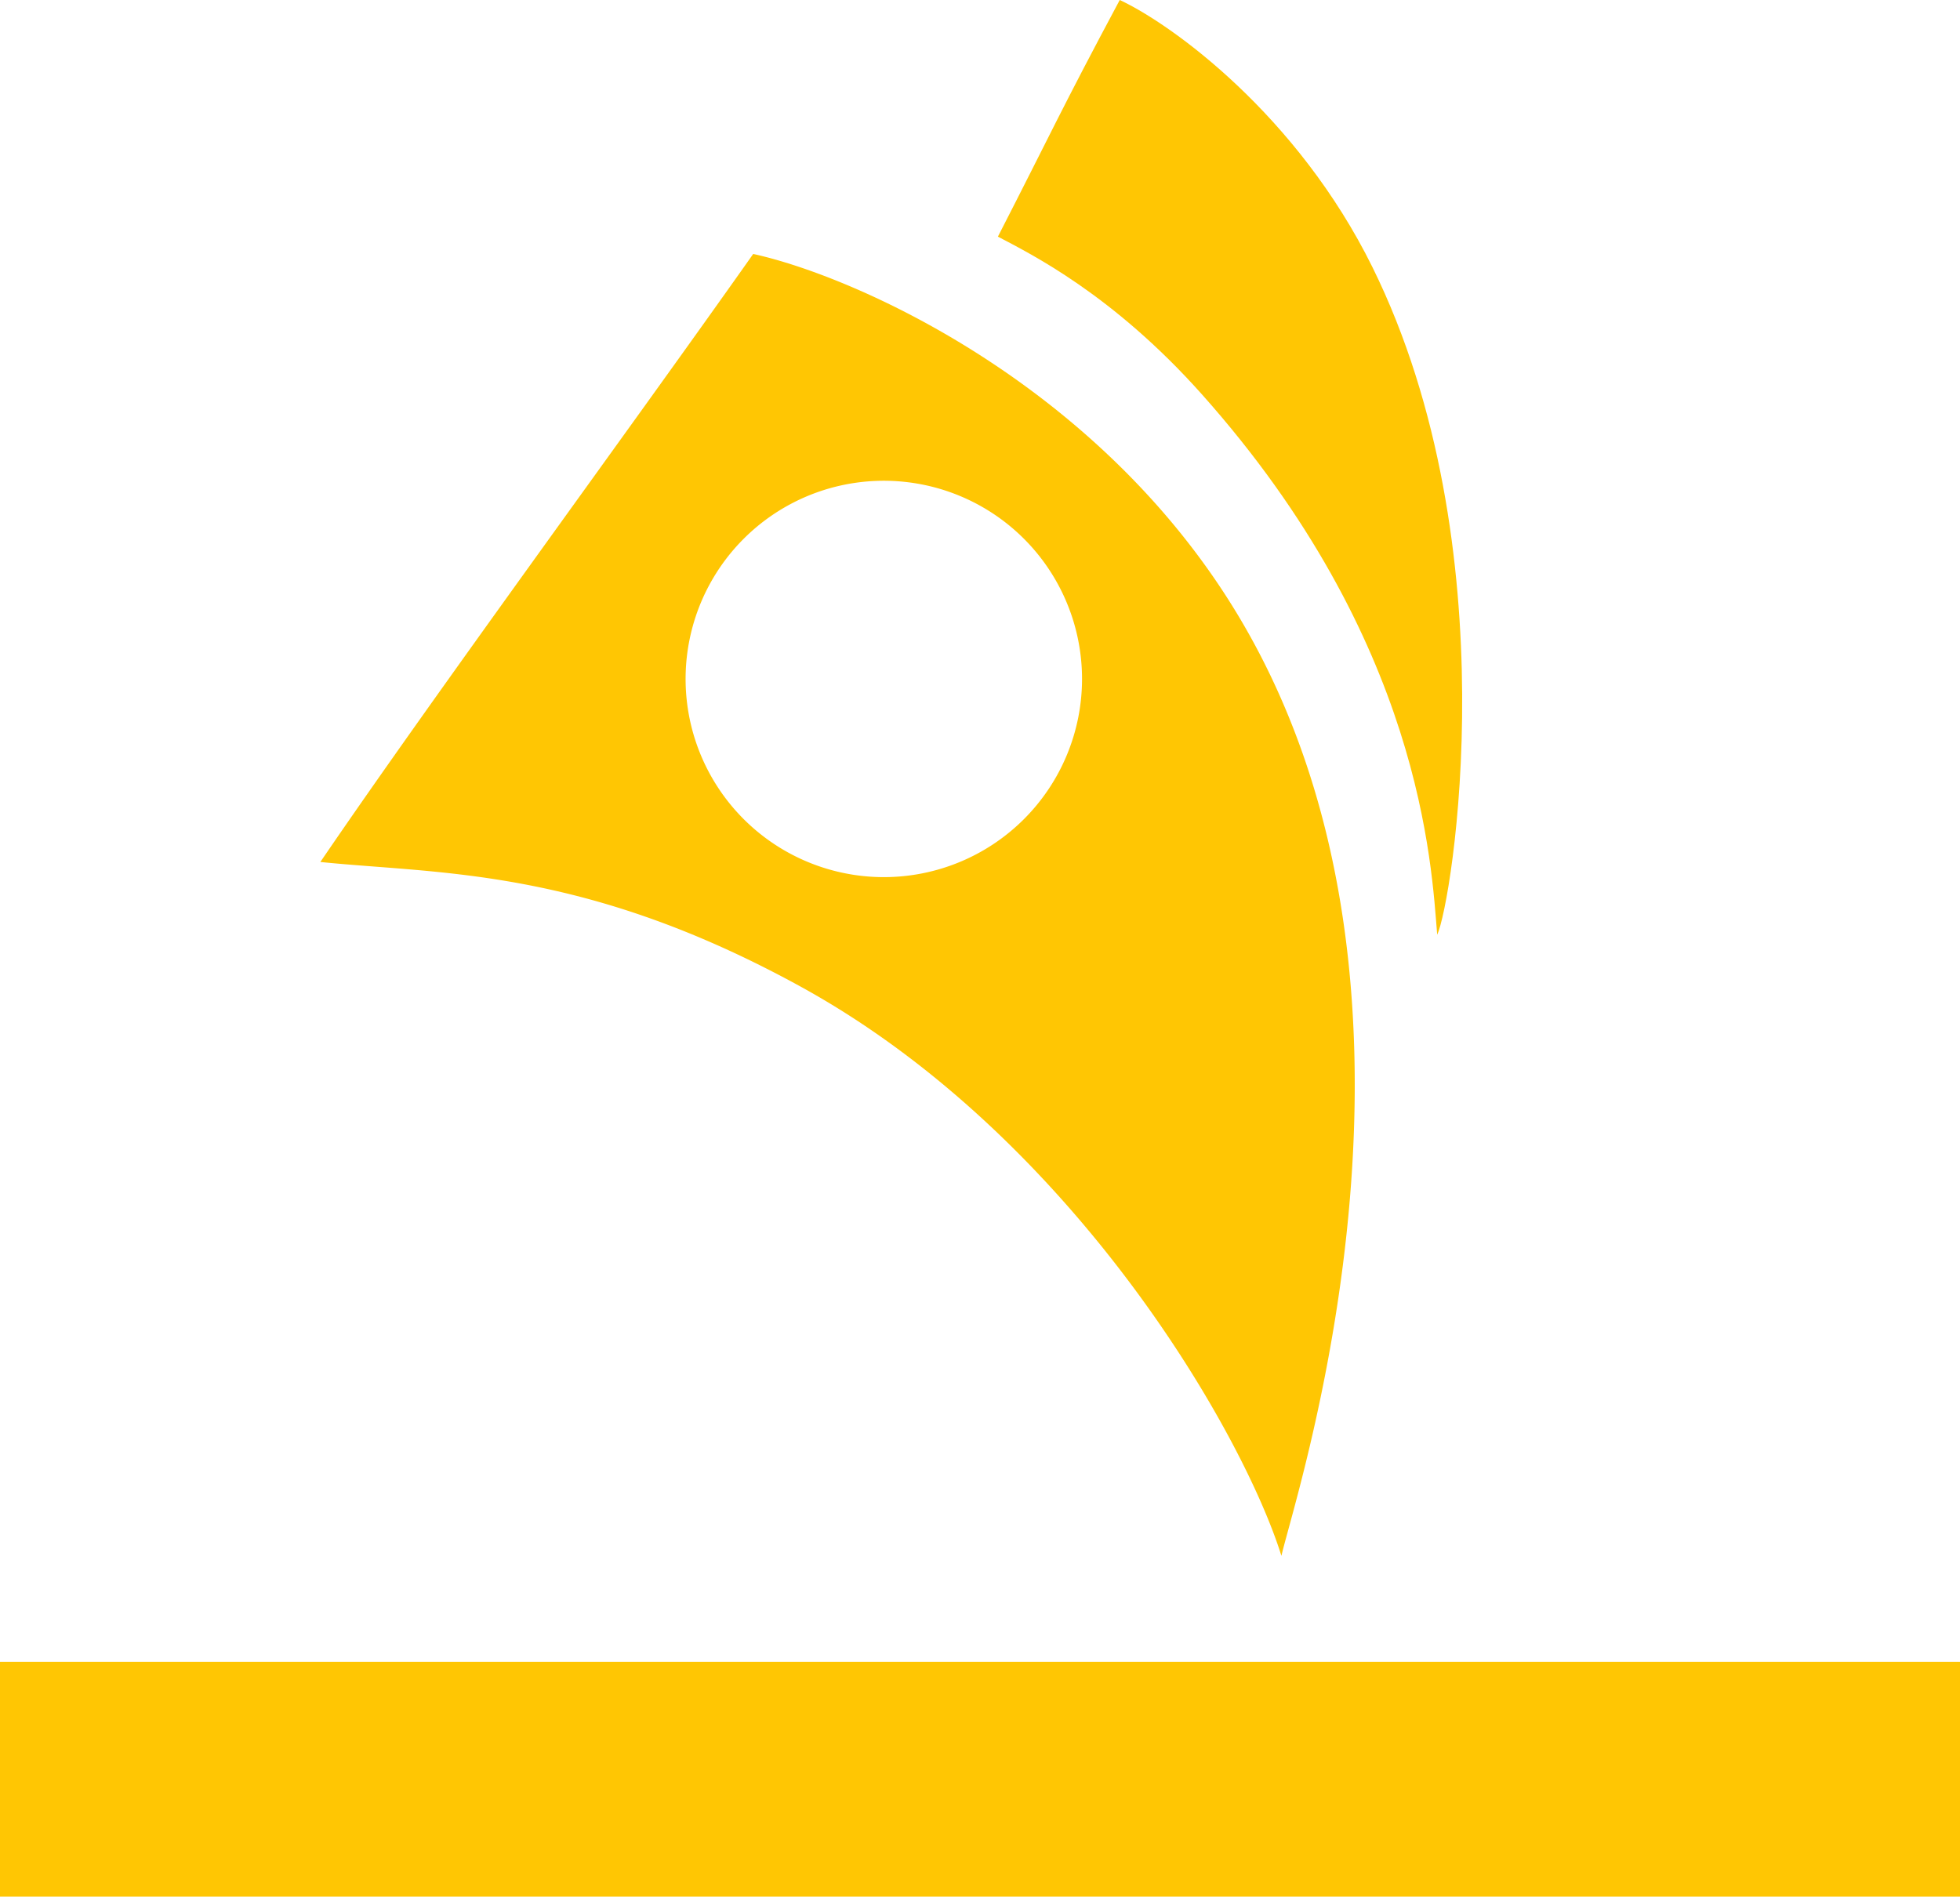 <svg xmlns="http://www.w3.org/2000/svg" viewBox="0 0 851.78 824.36"><defs><style>.cls-1{fill:#ffc603;}</style></defs><title>Fichier 1motif-fond-akab</title><g id="Calque_2" data-name="Calque 2"><g id="Calque_1-2" data-name="Calque 1"><path class="cls-1" d="M486.62,0c-25.78,48.21-29.84,57.82-52.95,102.85,14.1,7.46,49.86,25,88.7,68.6C617.91,278.71,622.08,376,624.58,406.29c6.47-13.66,31.82-168.58-28.1-290.08C563.76,49.86,509.15,10.48,486.62,0Z"/><path class="cls-1" d="M535.88,263.9c-60.5-97.72-164.16-143.78-208.55-153.52C272.7,187.81,188.51,302.3,139.22,374.66c52.34,5.32,114.29,2.5,208.07,53.81,118.86,65,193,194.49,209.59,247.78C563,649.21,637.07,427.35,535.88,263.9ZM384.1,381.24a86.14,86.14,0,1,1,86.13-86.13A86.13,86.13,0,0,1,384.1,381.24Z"/><rect class="cls-1" y="722.29" width="851.78" height="102.07"/></g></g></svg>